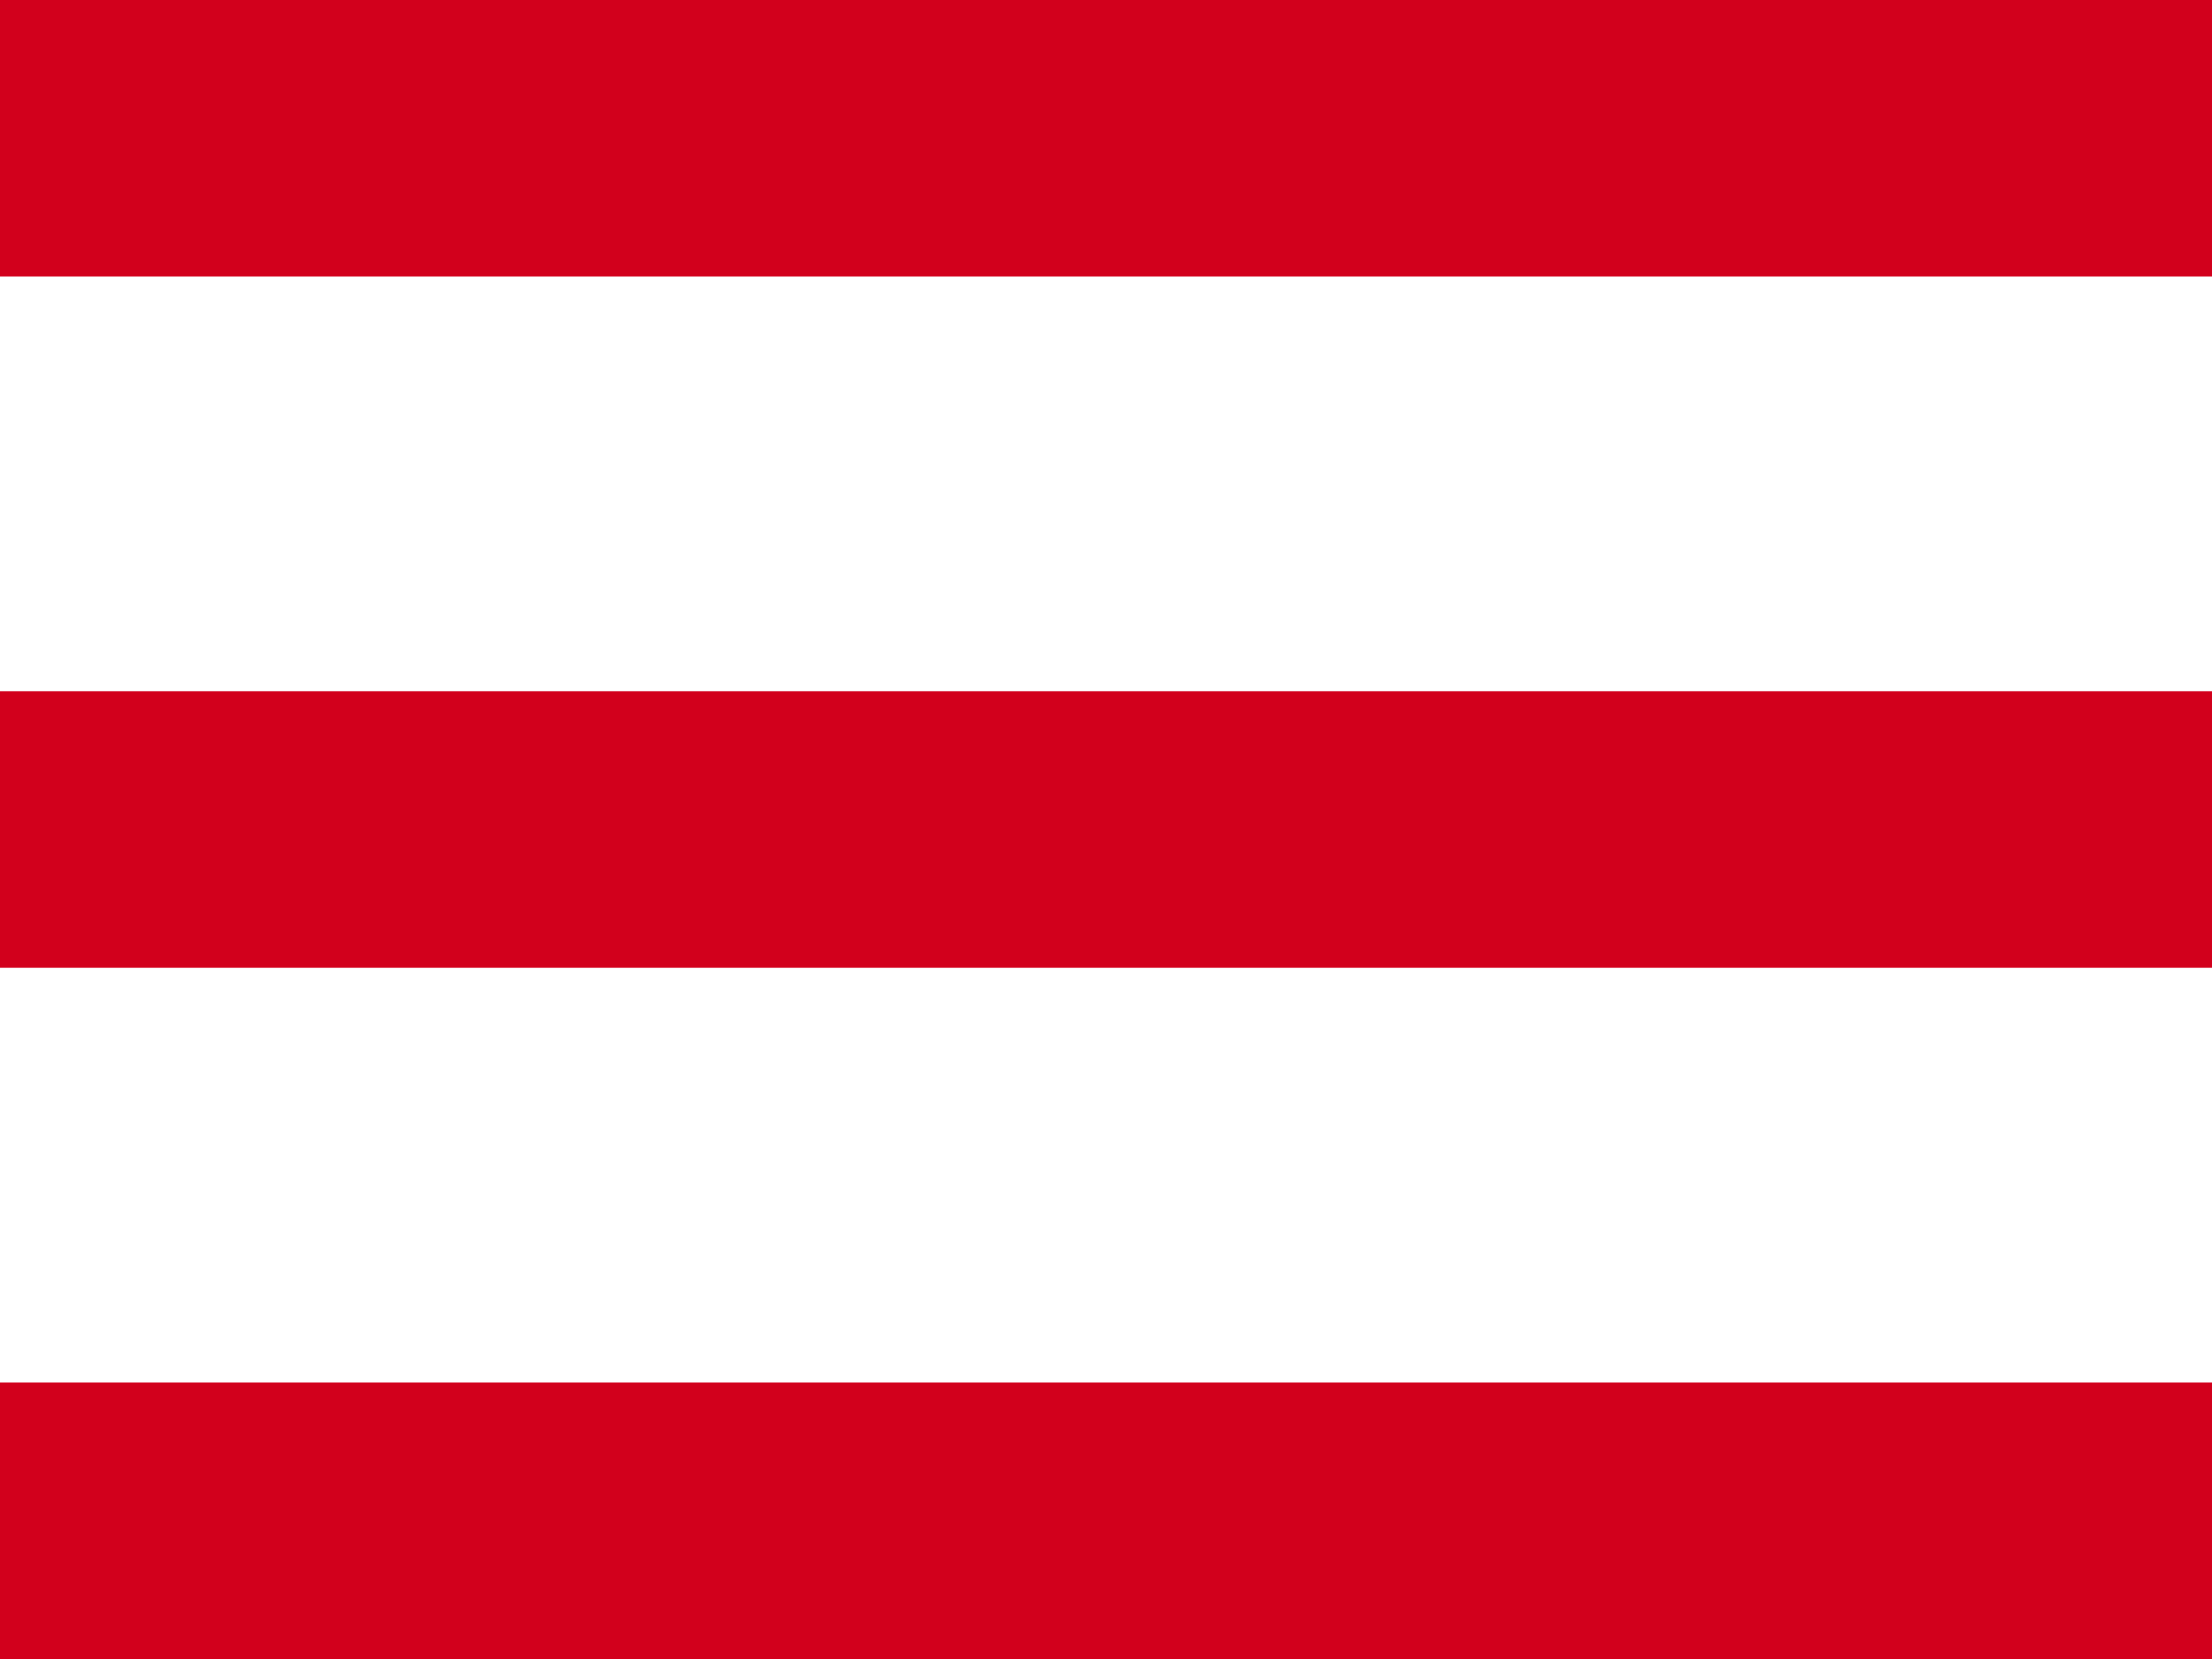 <svg xmlns="http://www.w3.org/2000/svg" xmlns:xlink="http://www.w3.org/1999/xlink" version="1.1" id="Layer_1" x="0px" y="0px" width="16px" height="12px" viewBox="0 0 16 12" enable-background="new 0 0 16 12" xml:space="preserve">
<line fill="none" stroke="#D2001C" stroke-width="2" stroke-miterlimit="10" x1="0" y1="1" x2="16" y2="1"/>
<line fill="none" stroke="#D2001C" stroke-width="2" stroke-miterlimit="10" x1="0" y1="11" x2="16" y2="11"/>
<line fill="none" stroke="#D2001C" stroke-width="2" stroke-miterlimit="10" x1="0" y1="6" x2="16" y2="6"/>
</svg>
